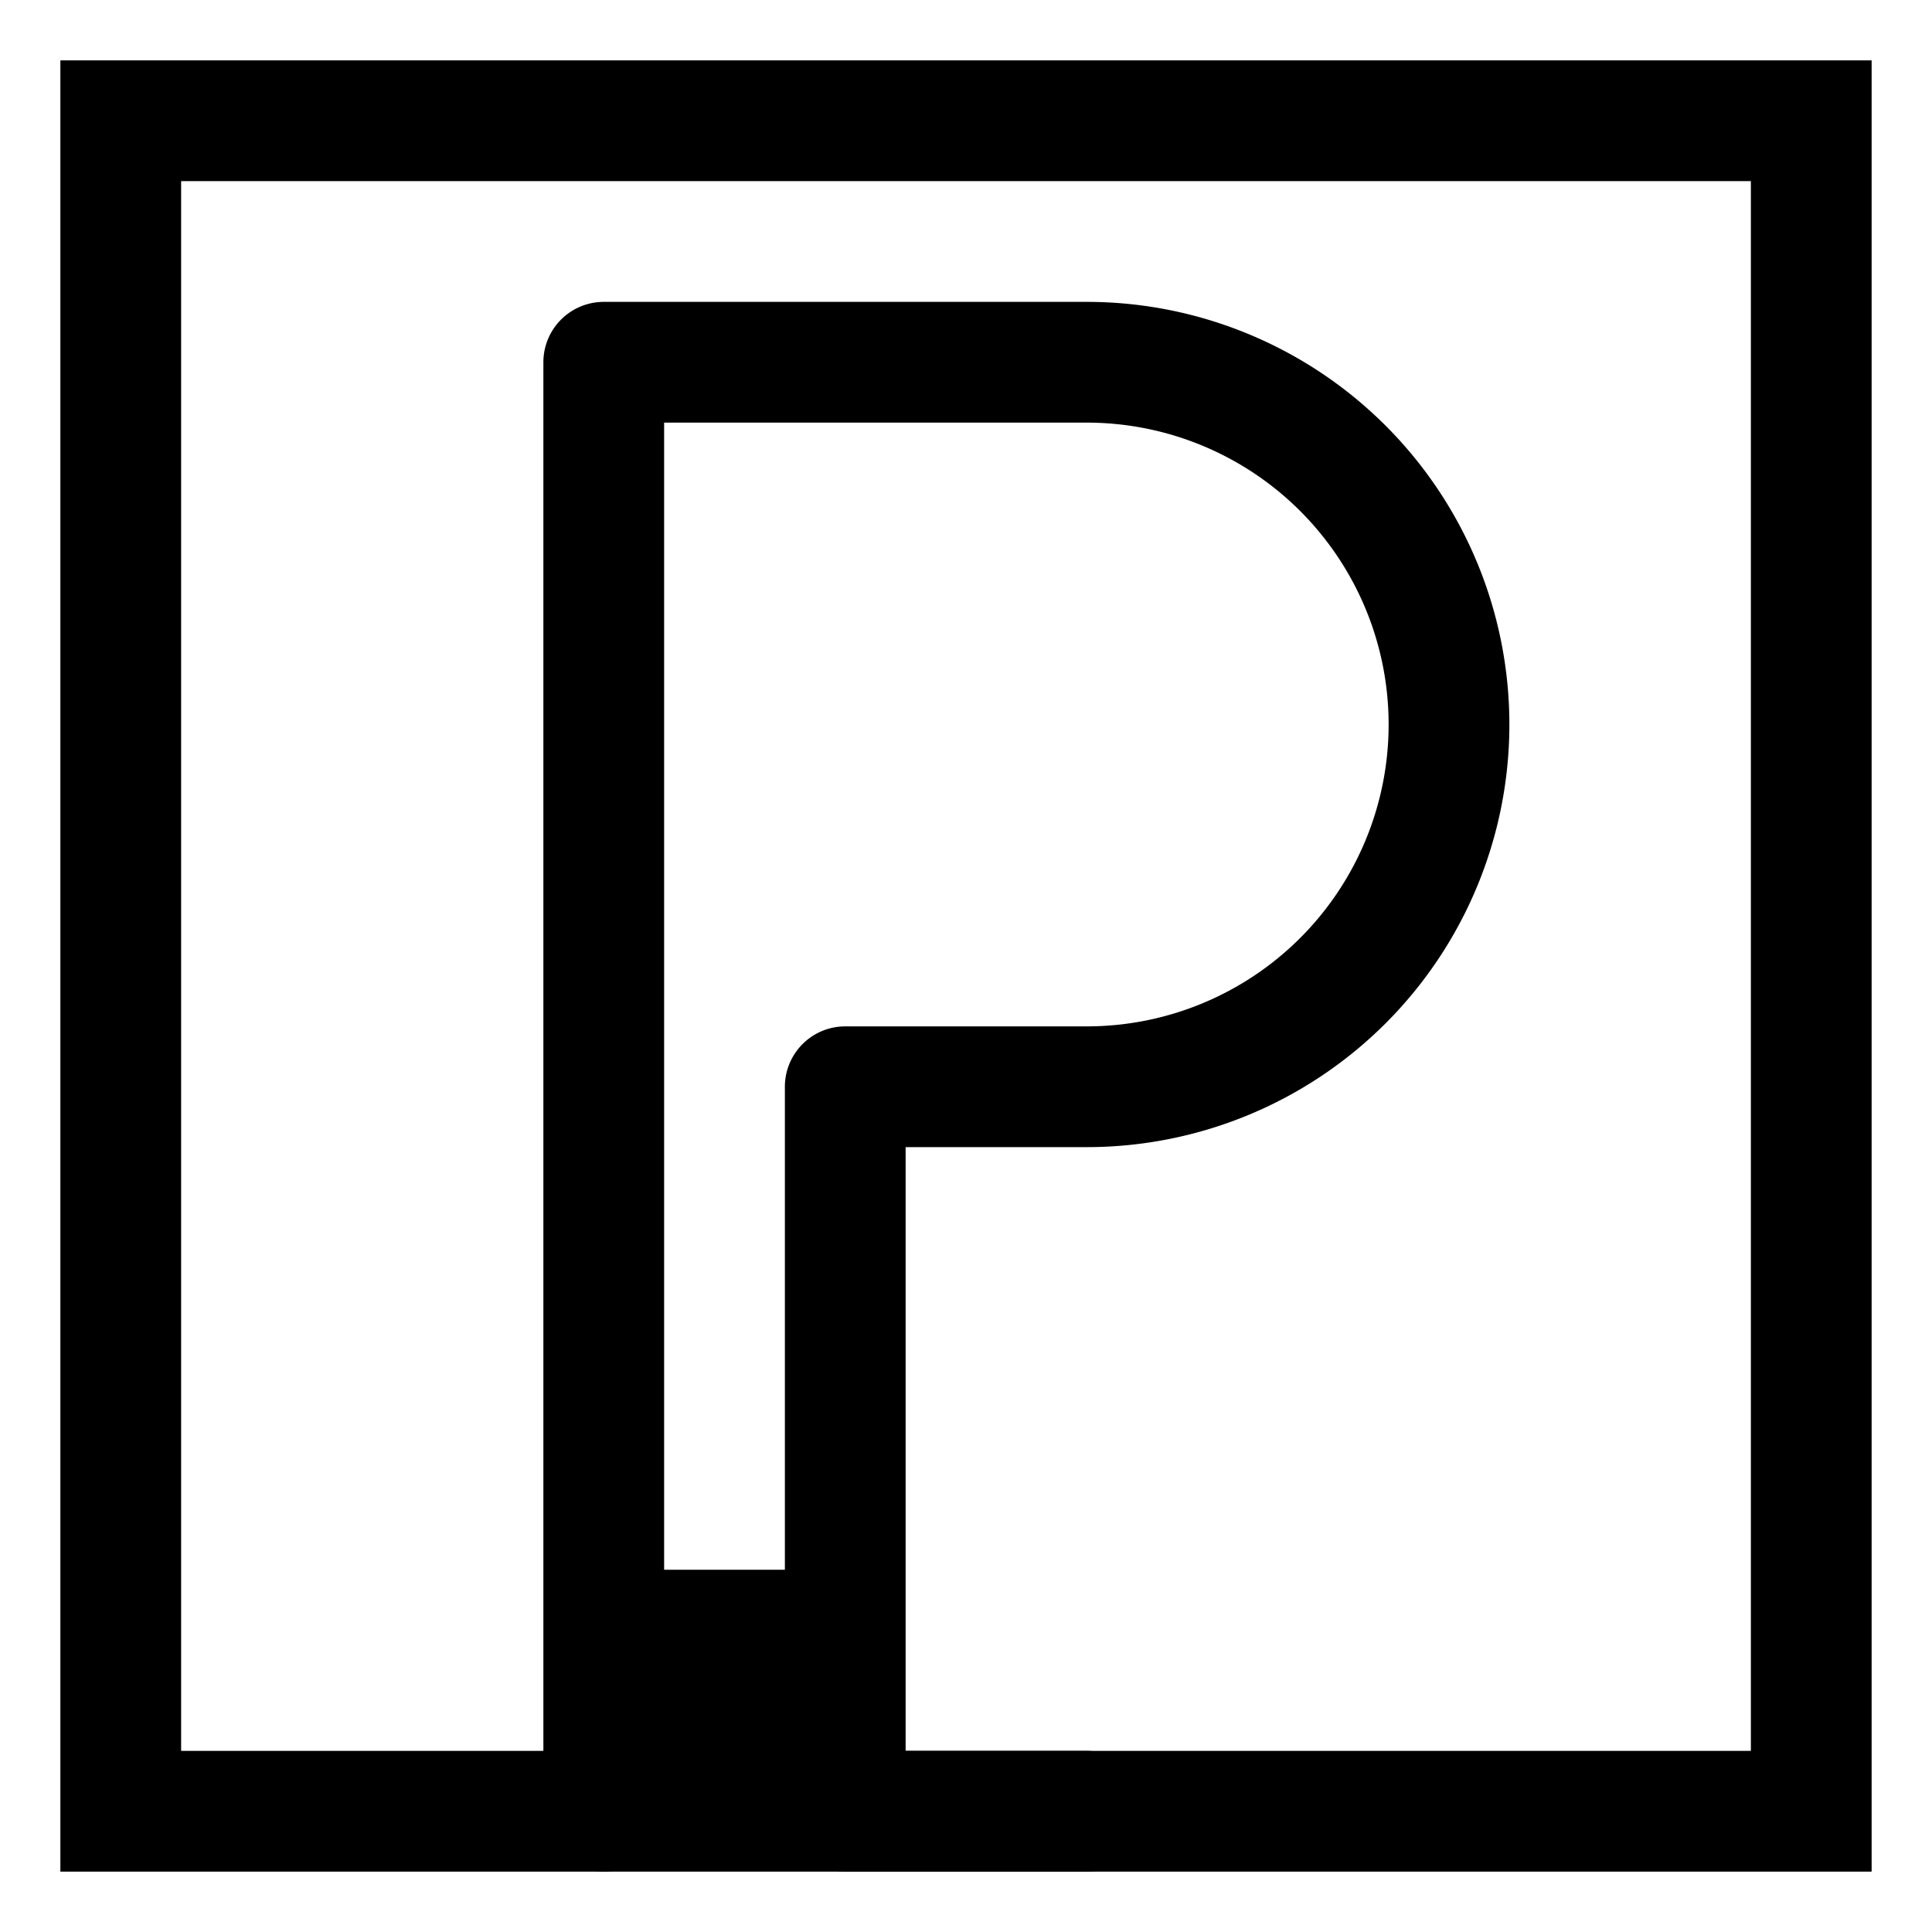 <svg width="64" height="64" viewBox="0 0 64 64" xmlns="http://www.w3.org/2000/svg">
    <!-- 修改后的 "P" 形状，与方框下边连接并开口 -->
    <path d="M20 60 V12 H36 A12 12 0 0 1 48 24 A12 12 0 0 1 36 36 H28 V60 M28 60 H36" 
          fill="none" stroke="#000000" stroke-width="4" stroke-linecap="round" stroke-linejoin="round"/>
    <!-- 外围黑色方框 -->
    <rect x="4" y="4" width="56" height="56" 
          fill="none" stroke="#000000" stroke-width="4"/>
    <!-- 连接包裹区域，填充黑色 -->
    <path d="M20 52 H28 V60 H20 Z" 
          fill="#000000" stroke="none"/>
</svg>
